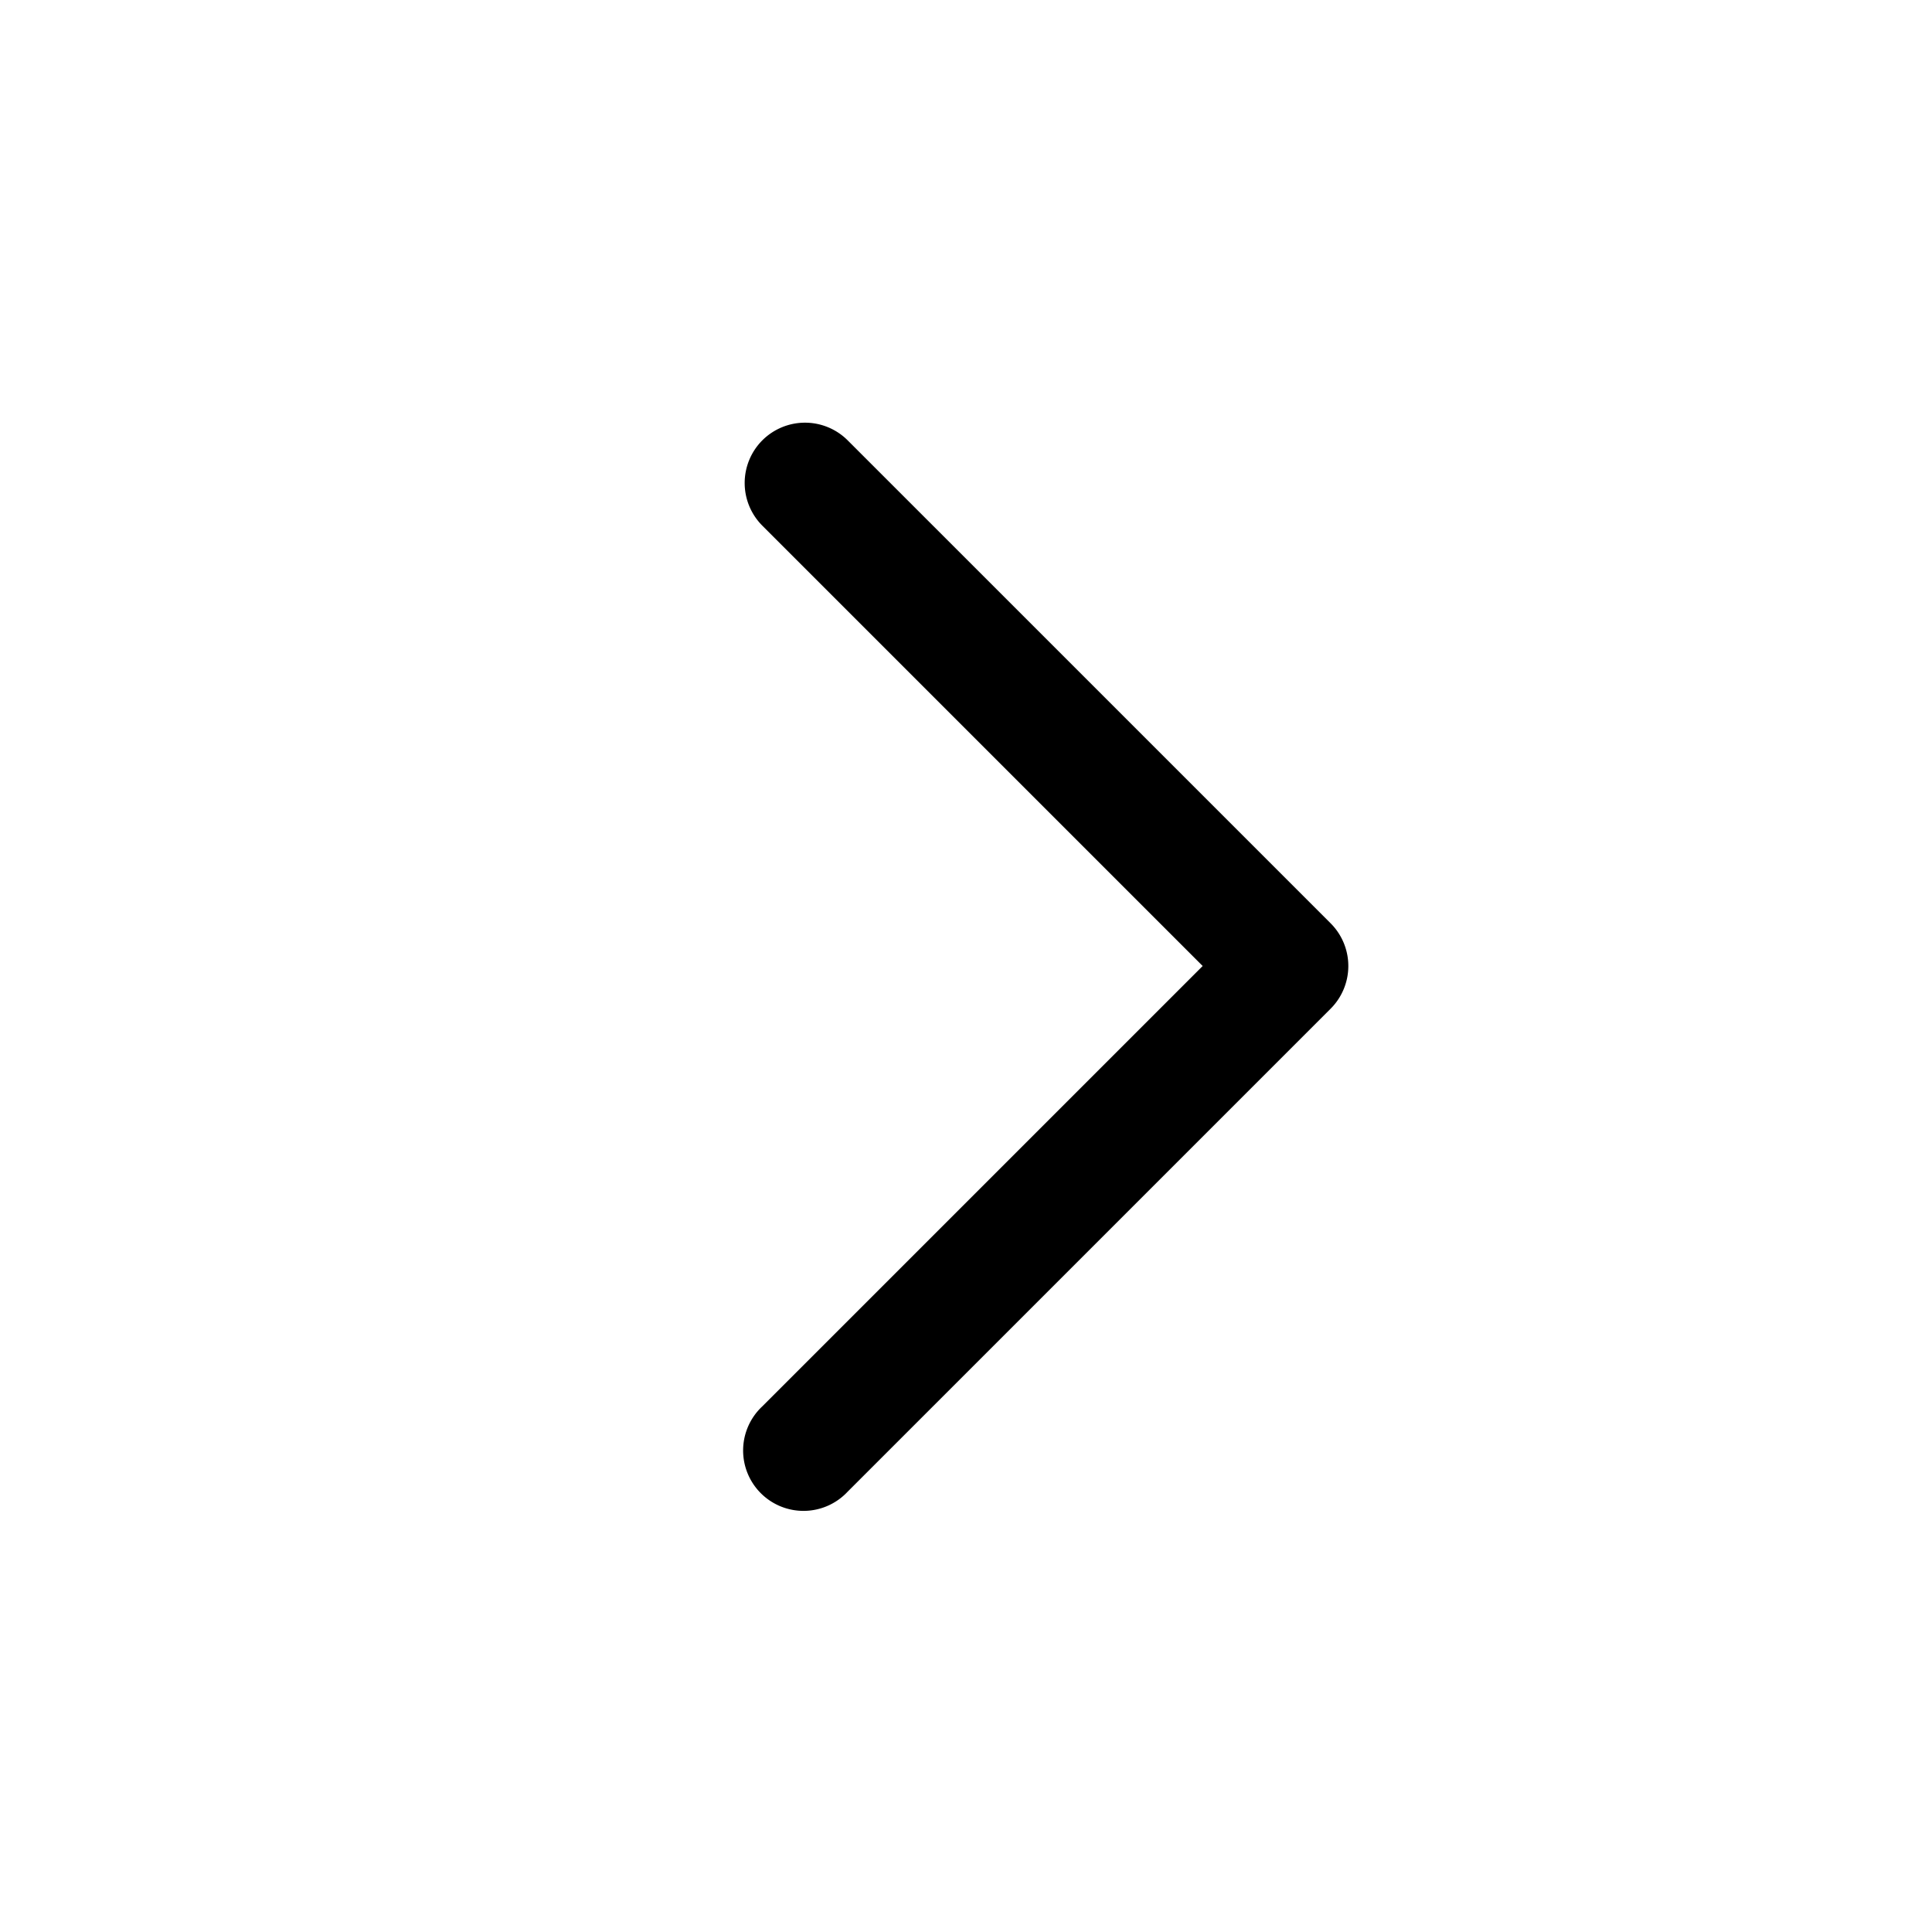 <svg xmlns="http://www.w3.org/2000/svg" width="24" height="24" fill="none"><path fill="currentColor" fill-rule="evenodd" d="M9.47 5.47a.75.75 0 0 1 1.06 0l6 6a.75.75 0 0 1 0 1.06l-6 6a.75.75 0 1 1-1.06-1.06L14.94 12 9.47 6.53a.75.75 0 0 1 0-1.06Z" clip-rule="evenodd"/></svg>